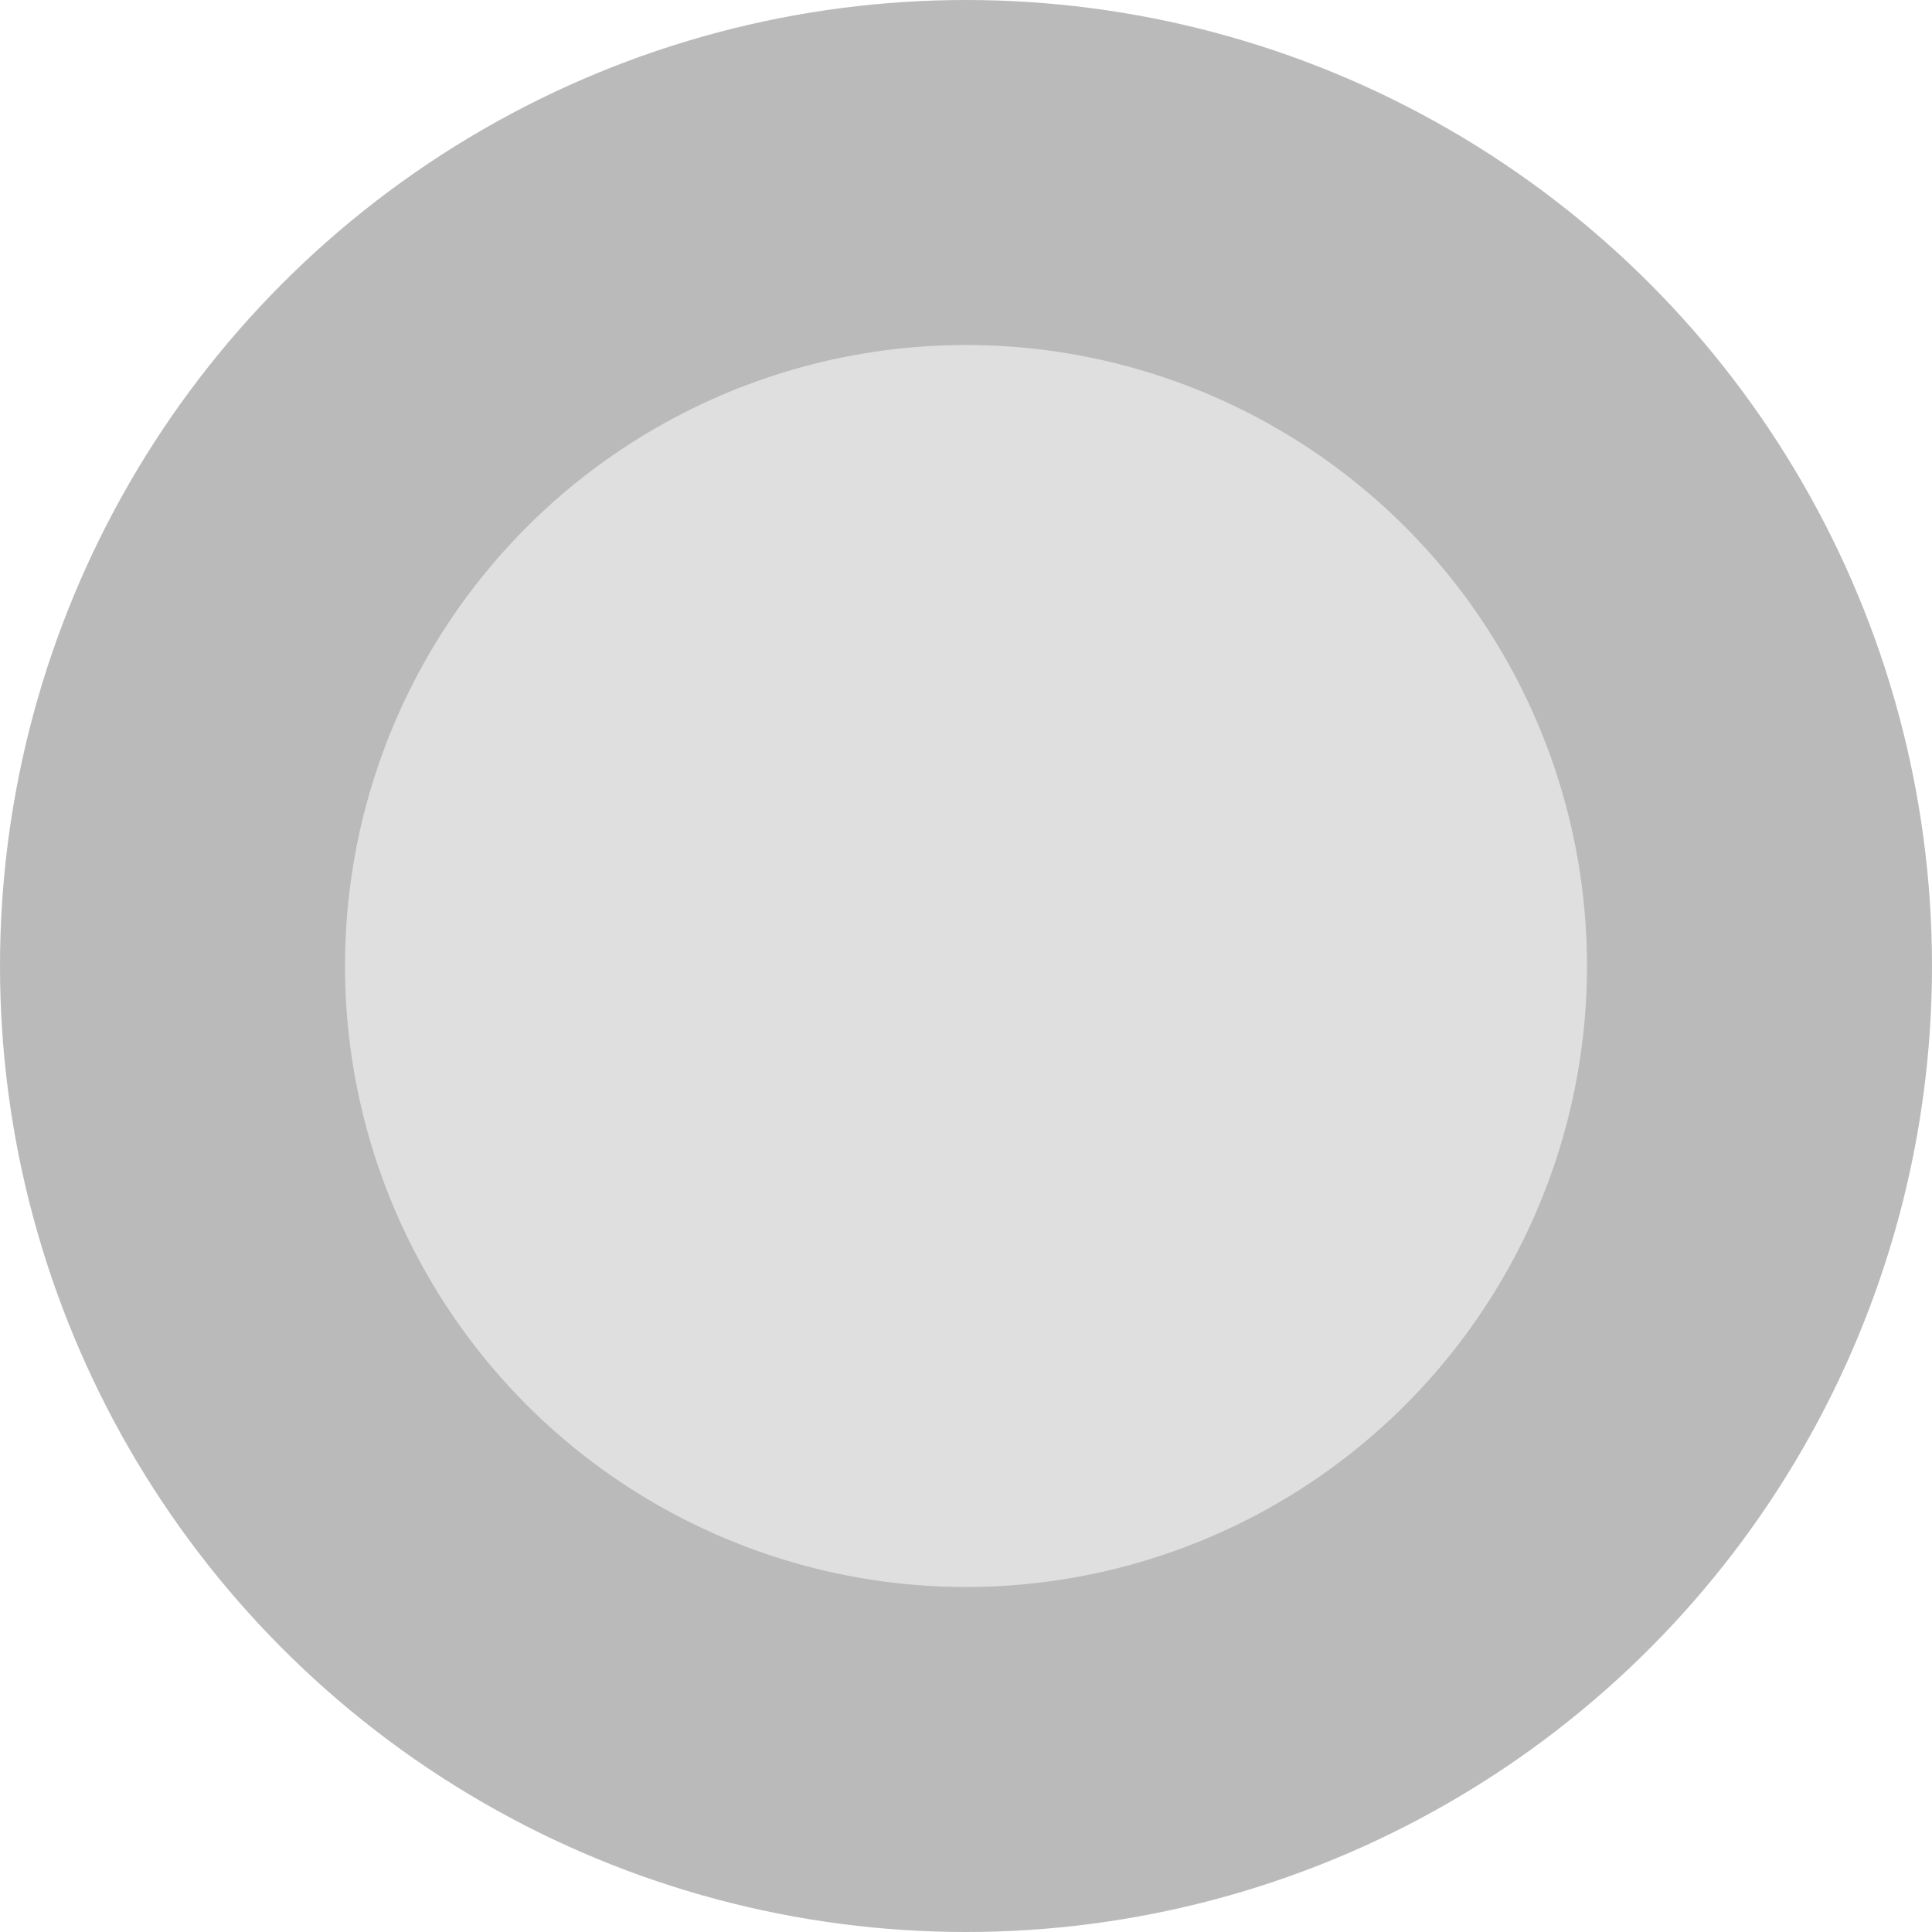 <?xml version="1.0" encoding="utf-8"?>
<!-- Generator: Adobe Illustrator 23.0.3, SVG Export Plug-In . SVG Version: 6.00 Build 0)  -->
<svg version="1.0" id="Layer_1" xmlns="http://www.w3.org/2000/svg" xmlns:xlink="http://www.w3.org/1999/xlink" x="0px" y="0px"
	 width="14px" height="14px" viewBox="0 0 14 14" enable-background="new 0 0 14 14" xml:space="preserve">
<g id="PUSH">
	<g>
		<g>
			<g>
				<circle fill="#BABABA" cx="7" cy="7" r="7"/>
			</g>
		</g>
		<g>
			<g>
				<circle fill="#DFDFDF" cx="7" cy="7" r="4.5"/>
			</g>
		</g>
	</g>
</g>
</svg>
